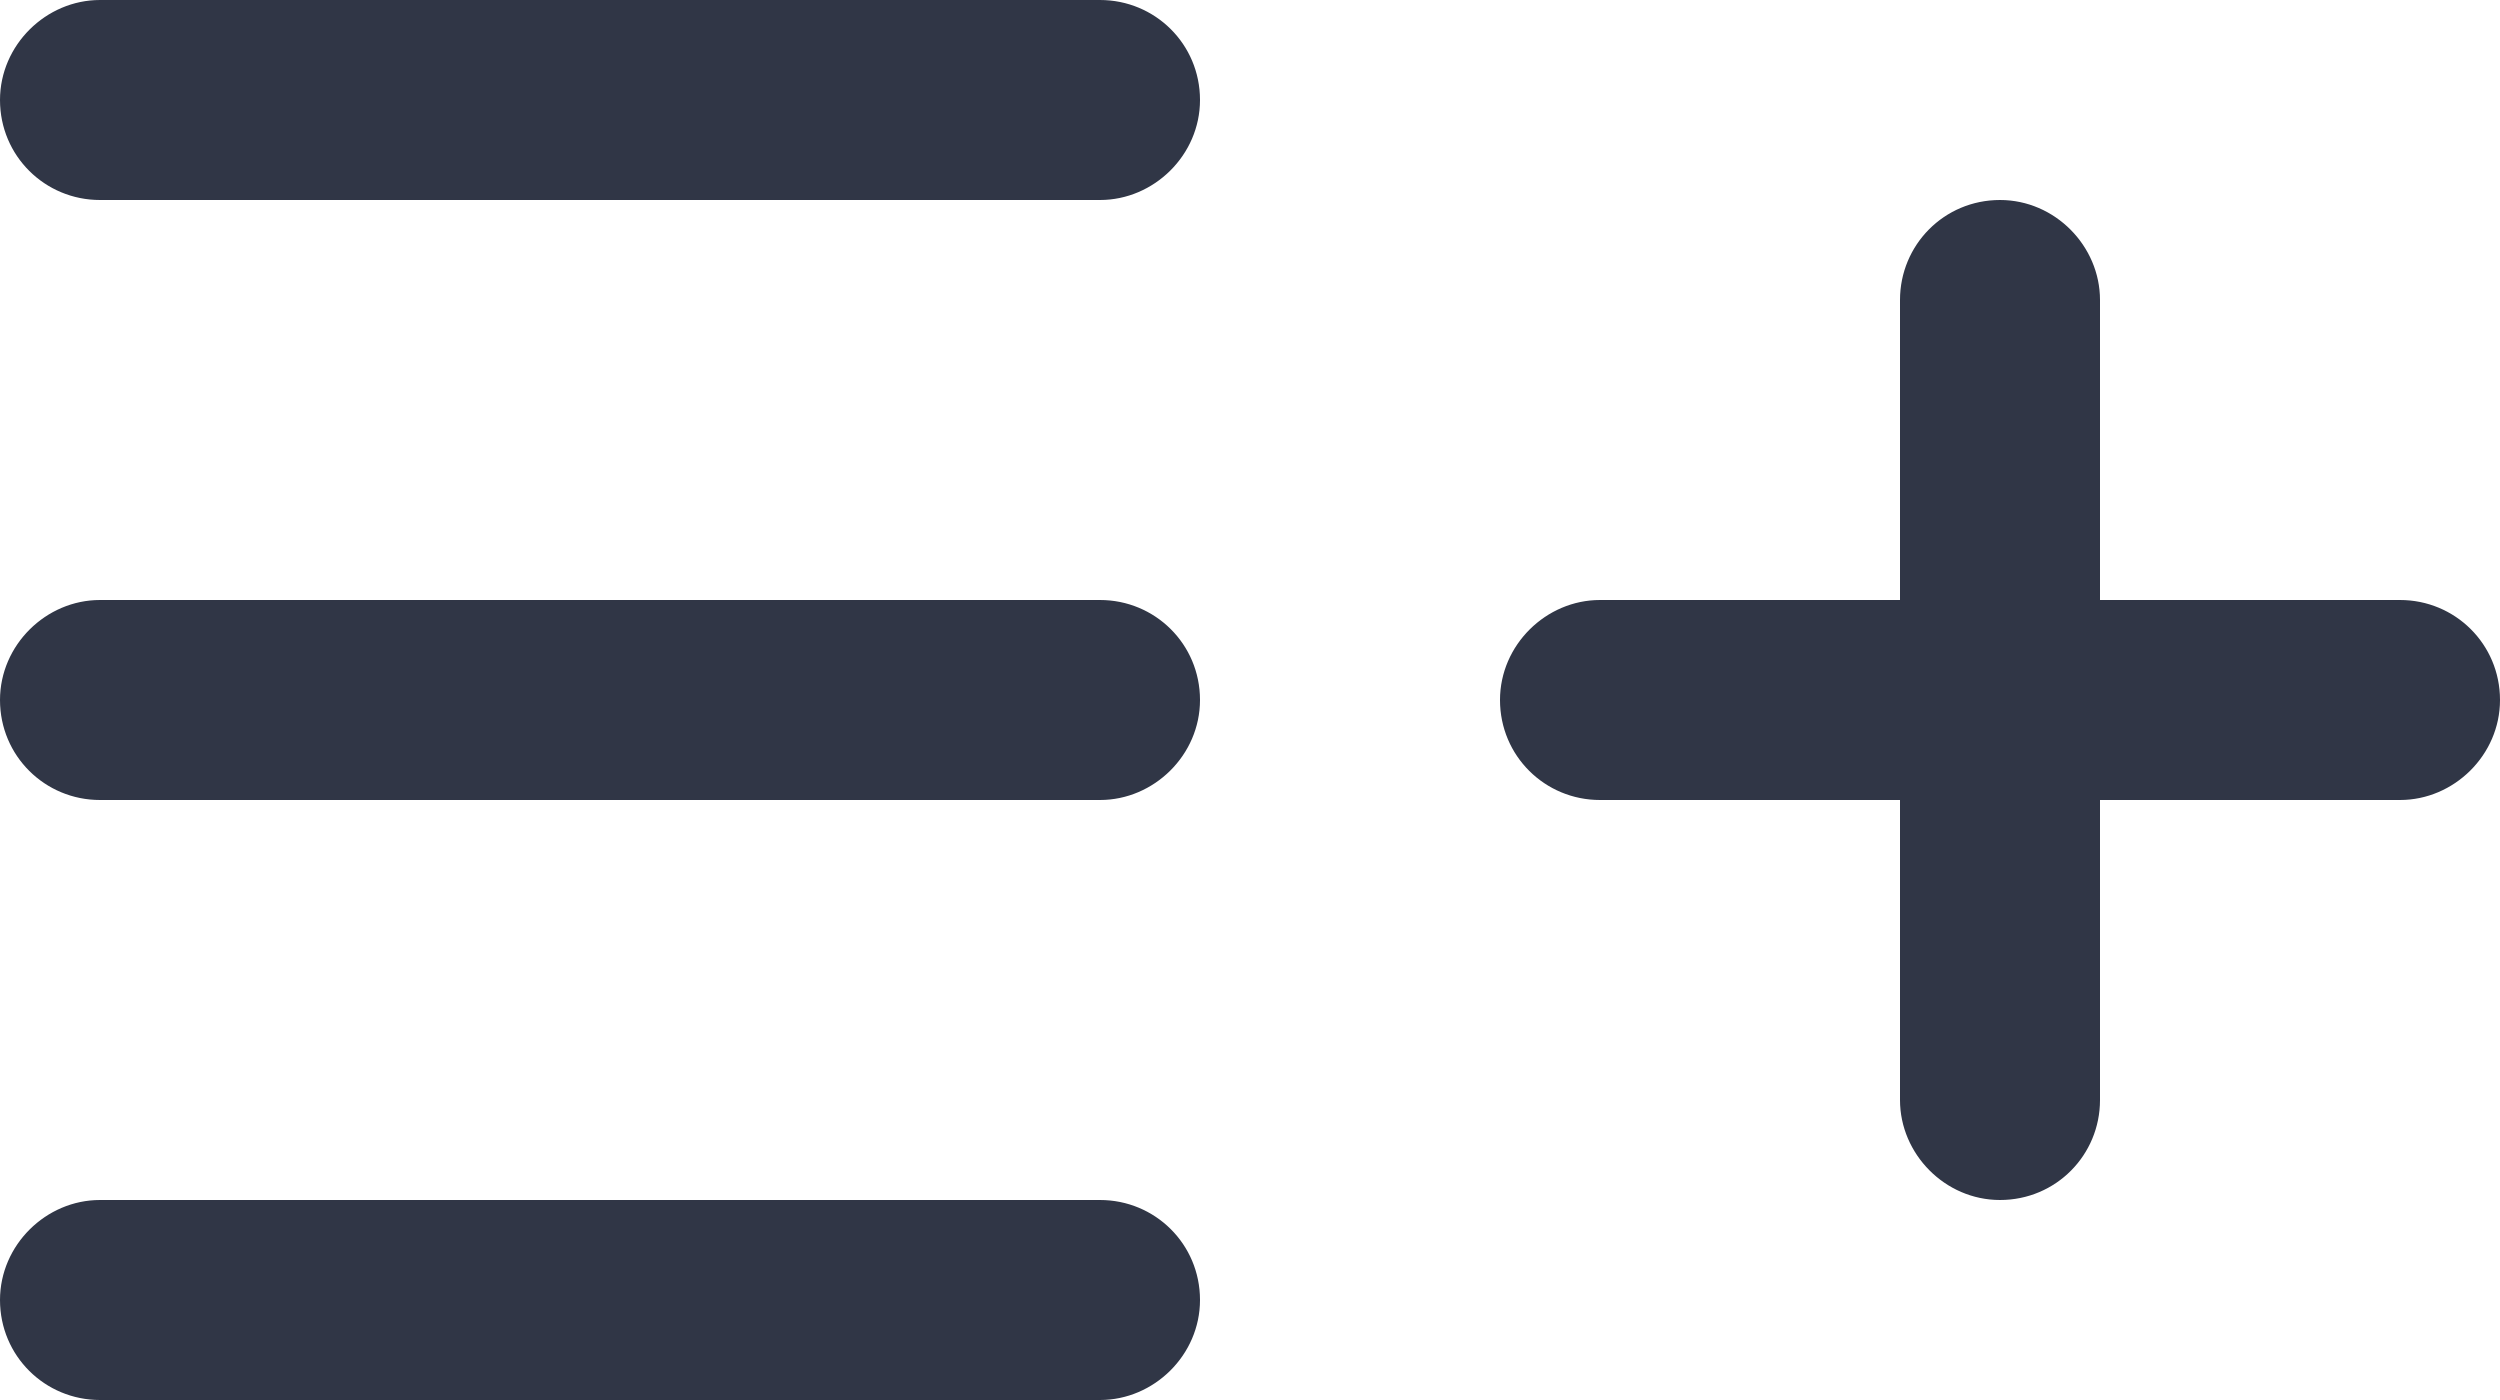 <svg height="14" width="25" xmlns="http://www.w3.org/2000/svg" viewBox="0 0 25 14"><path fill="#303646" fill-rule="evenodd" d="m19 6h-3c-.54 0-1 .45-1 1 0 .56.45 1 1 1h3v3c0 .54.45 1 1 1 .56 0 1-.45 1-1v-3h3c.54 0 1-.45 1-1 0-.56-.45-1-1-1h-3v-3c0-.54-.45-1-1-1-.56 0-1 .45-1 1v3m-19-5c0-.55.46-1 1-1h10c.55 0 1 .44 1 1 0 .55-.46 1-1 1h-10c-.55 0-1-.44-1-1m0 6c0-.55.46-1 1-1h10c.55 0 1 .44 1 1 0 .55-.46 1-1 1h-10c-.55 0-1-.44-1-1m0 6c0-.55.46-1 1-1h10c.55 0 1 .44 1 1 0 .55-.46 1-1 1h-10c-.55 0-1-.44-1-1"/></svg>